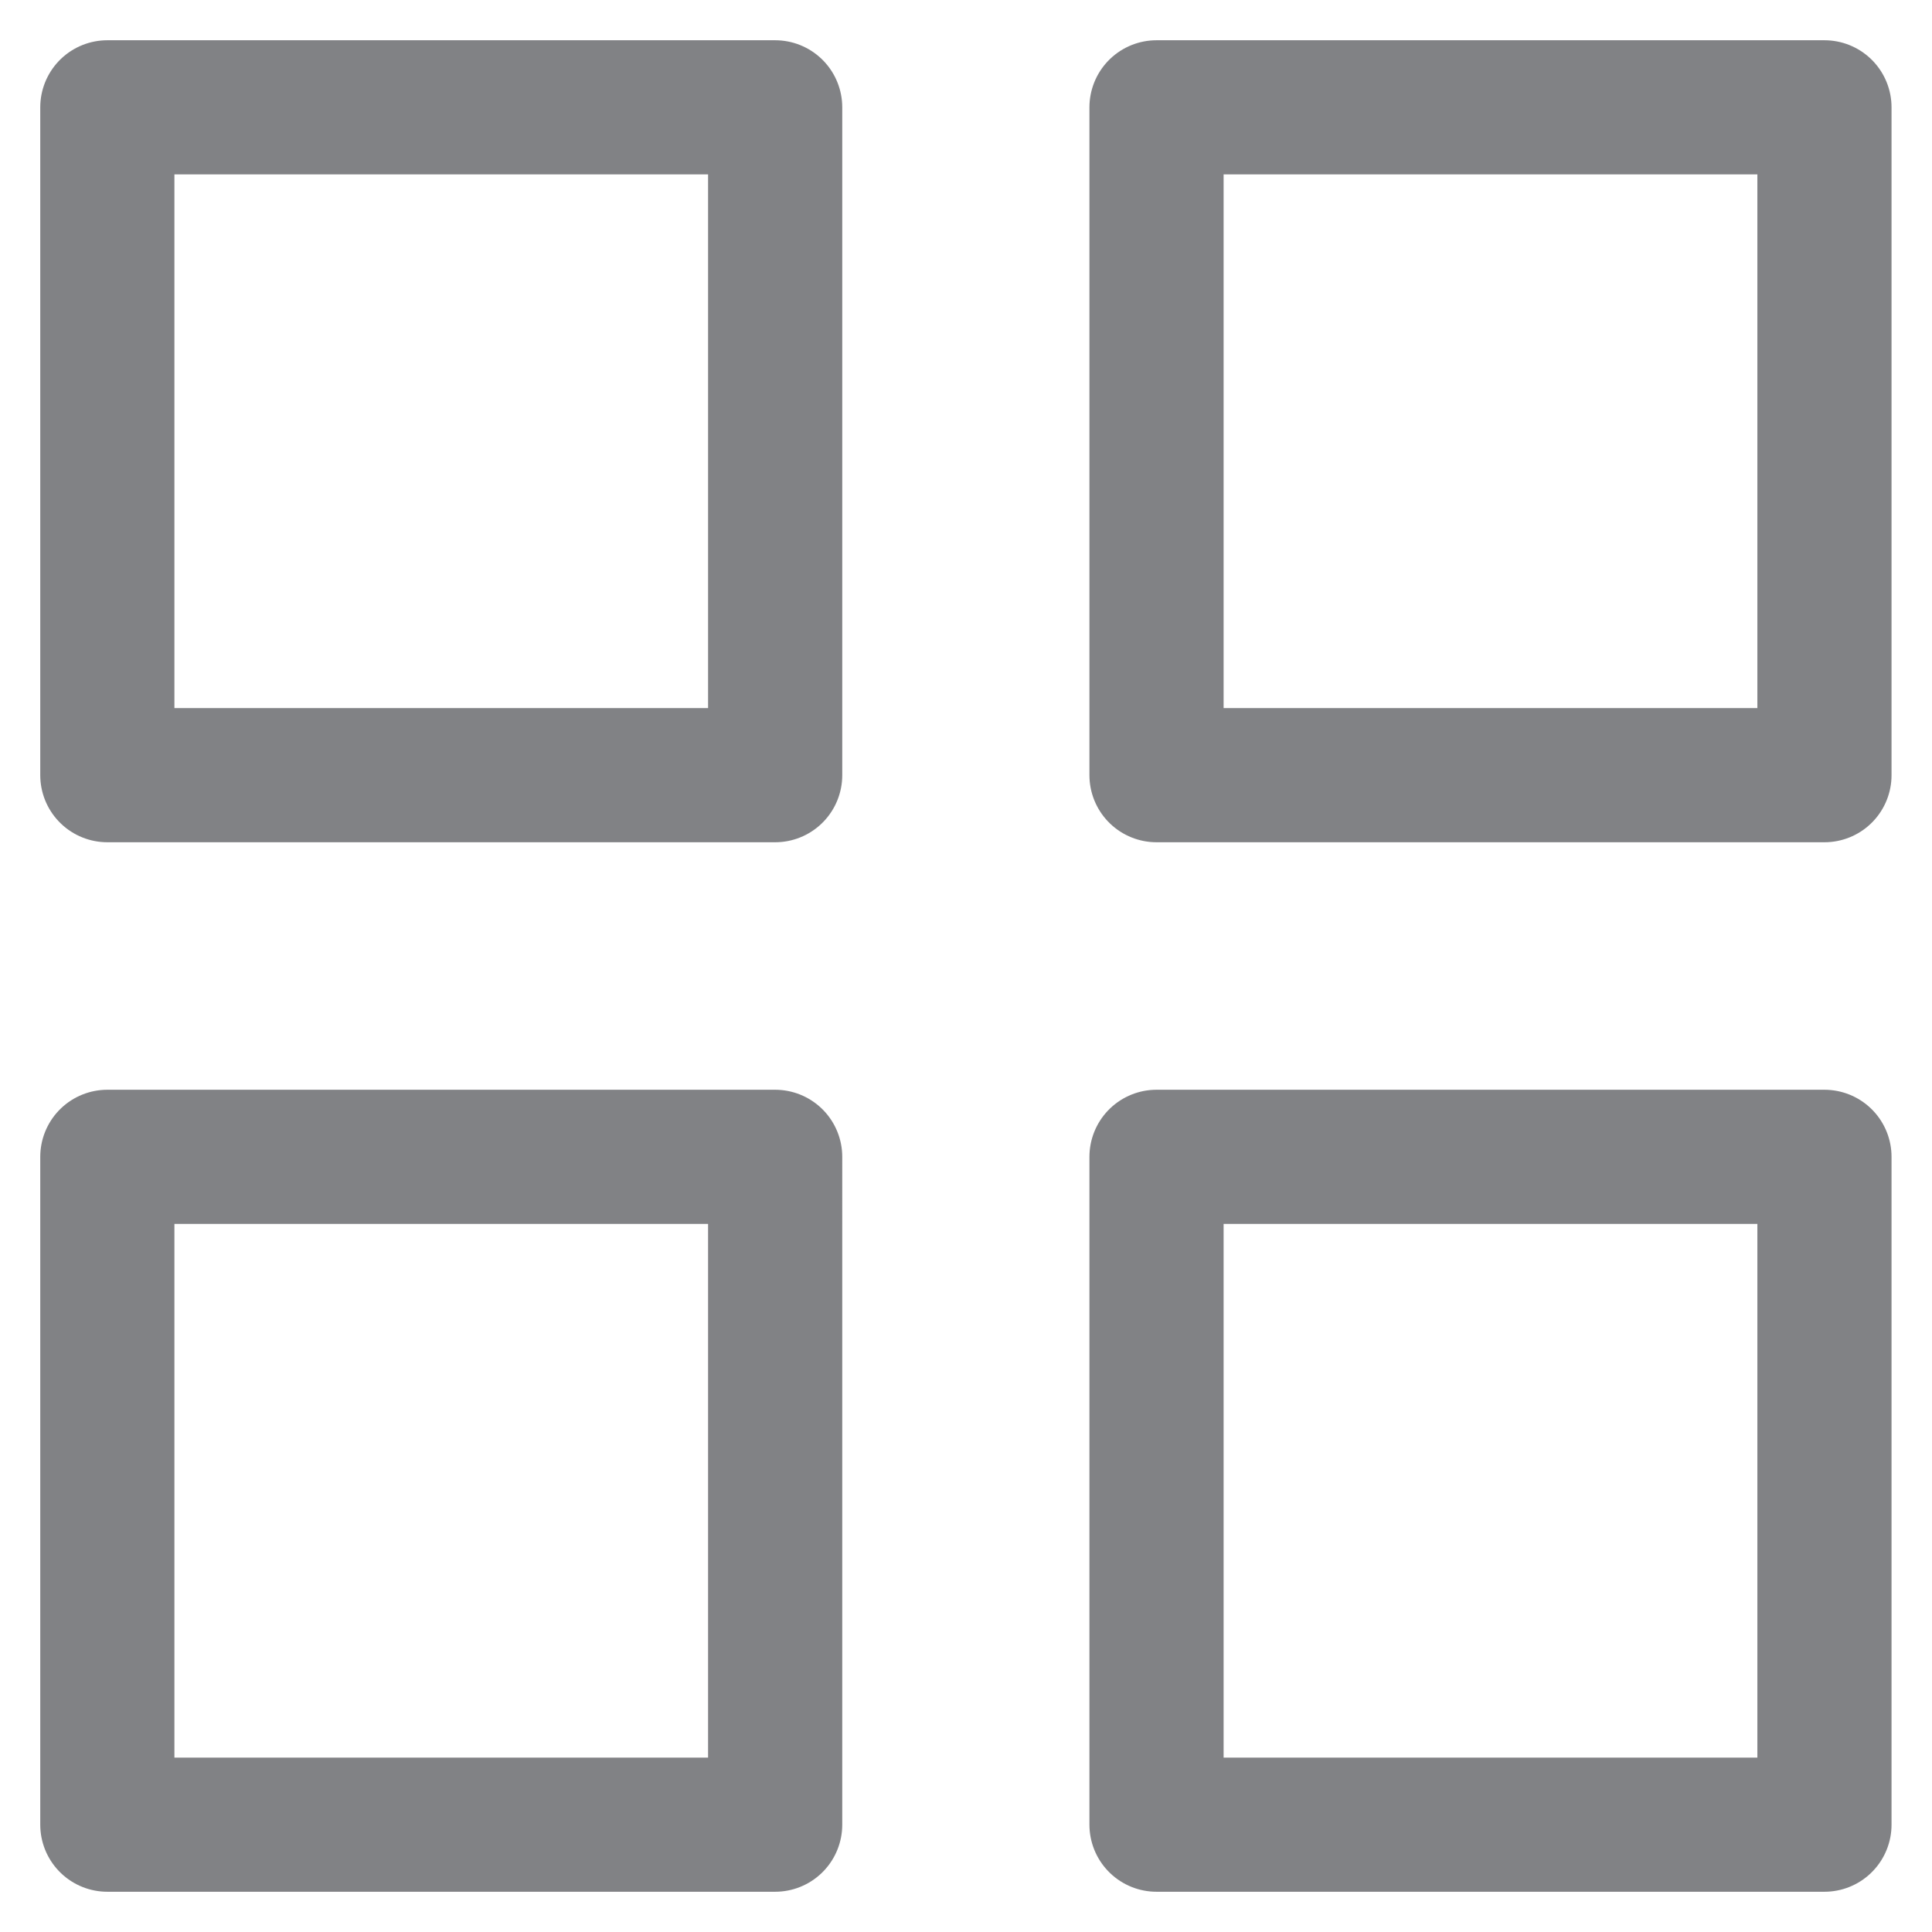 <svg width="18" height="18" fill="none" xmlns="http://www.w3.org/2000/svg">
    <path clip-rule="evenodd" d="M1 1h6.222v6.222H1V1zM10.775 1h6.223v6.222h-6.223V1zM10.775 10.778h6.223V17h-6.223v-6.222zM1 10.778h6.222V17H1v-6.222z" stroke="#818285" stroke-width="1.25" stroke-linecap="round" stroke-linejoin="round"/>
</svg>
